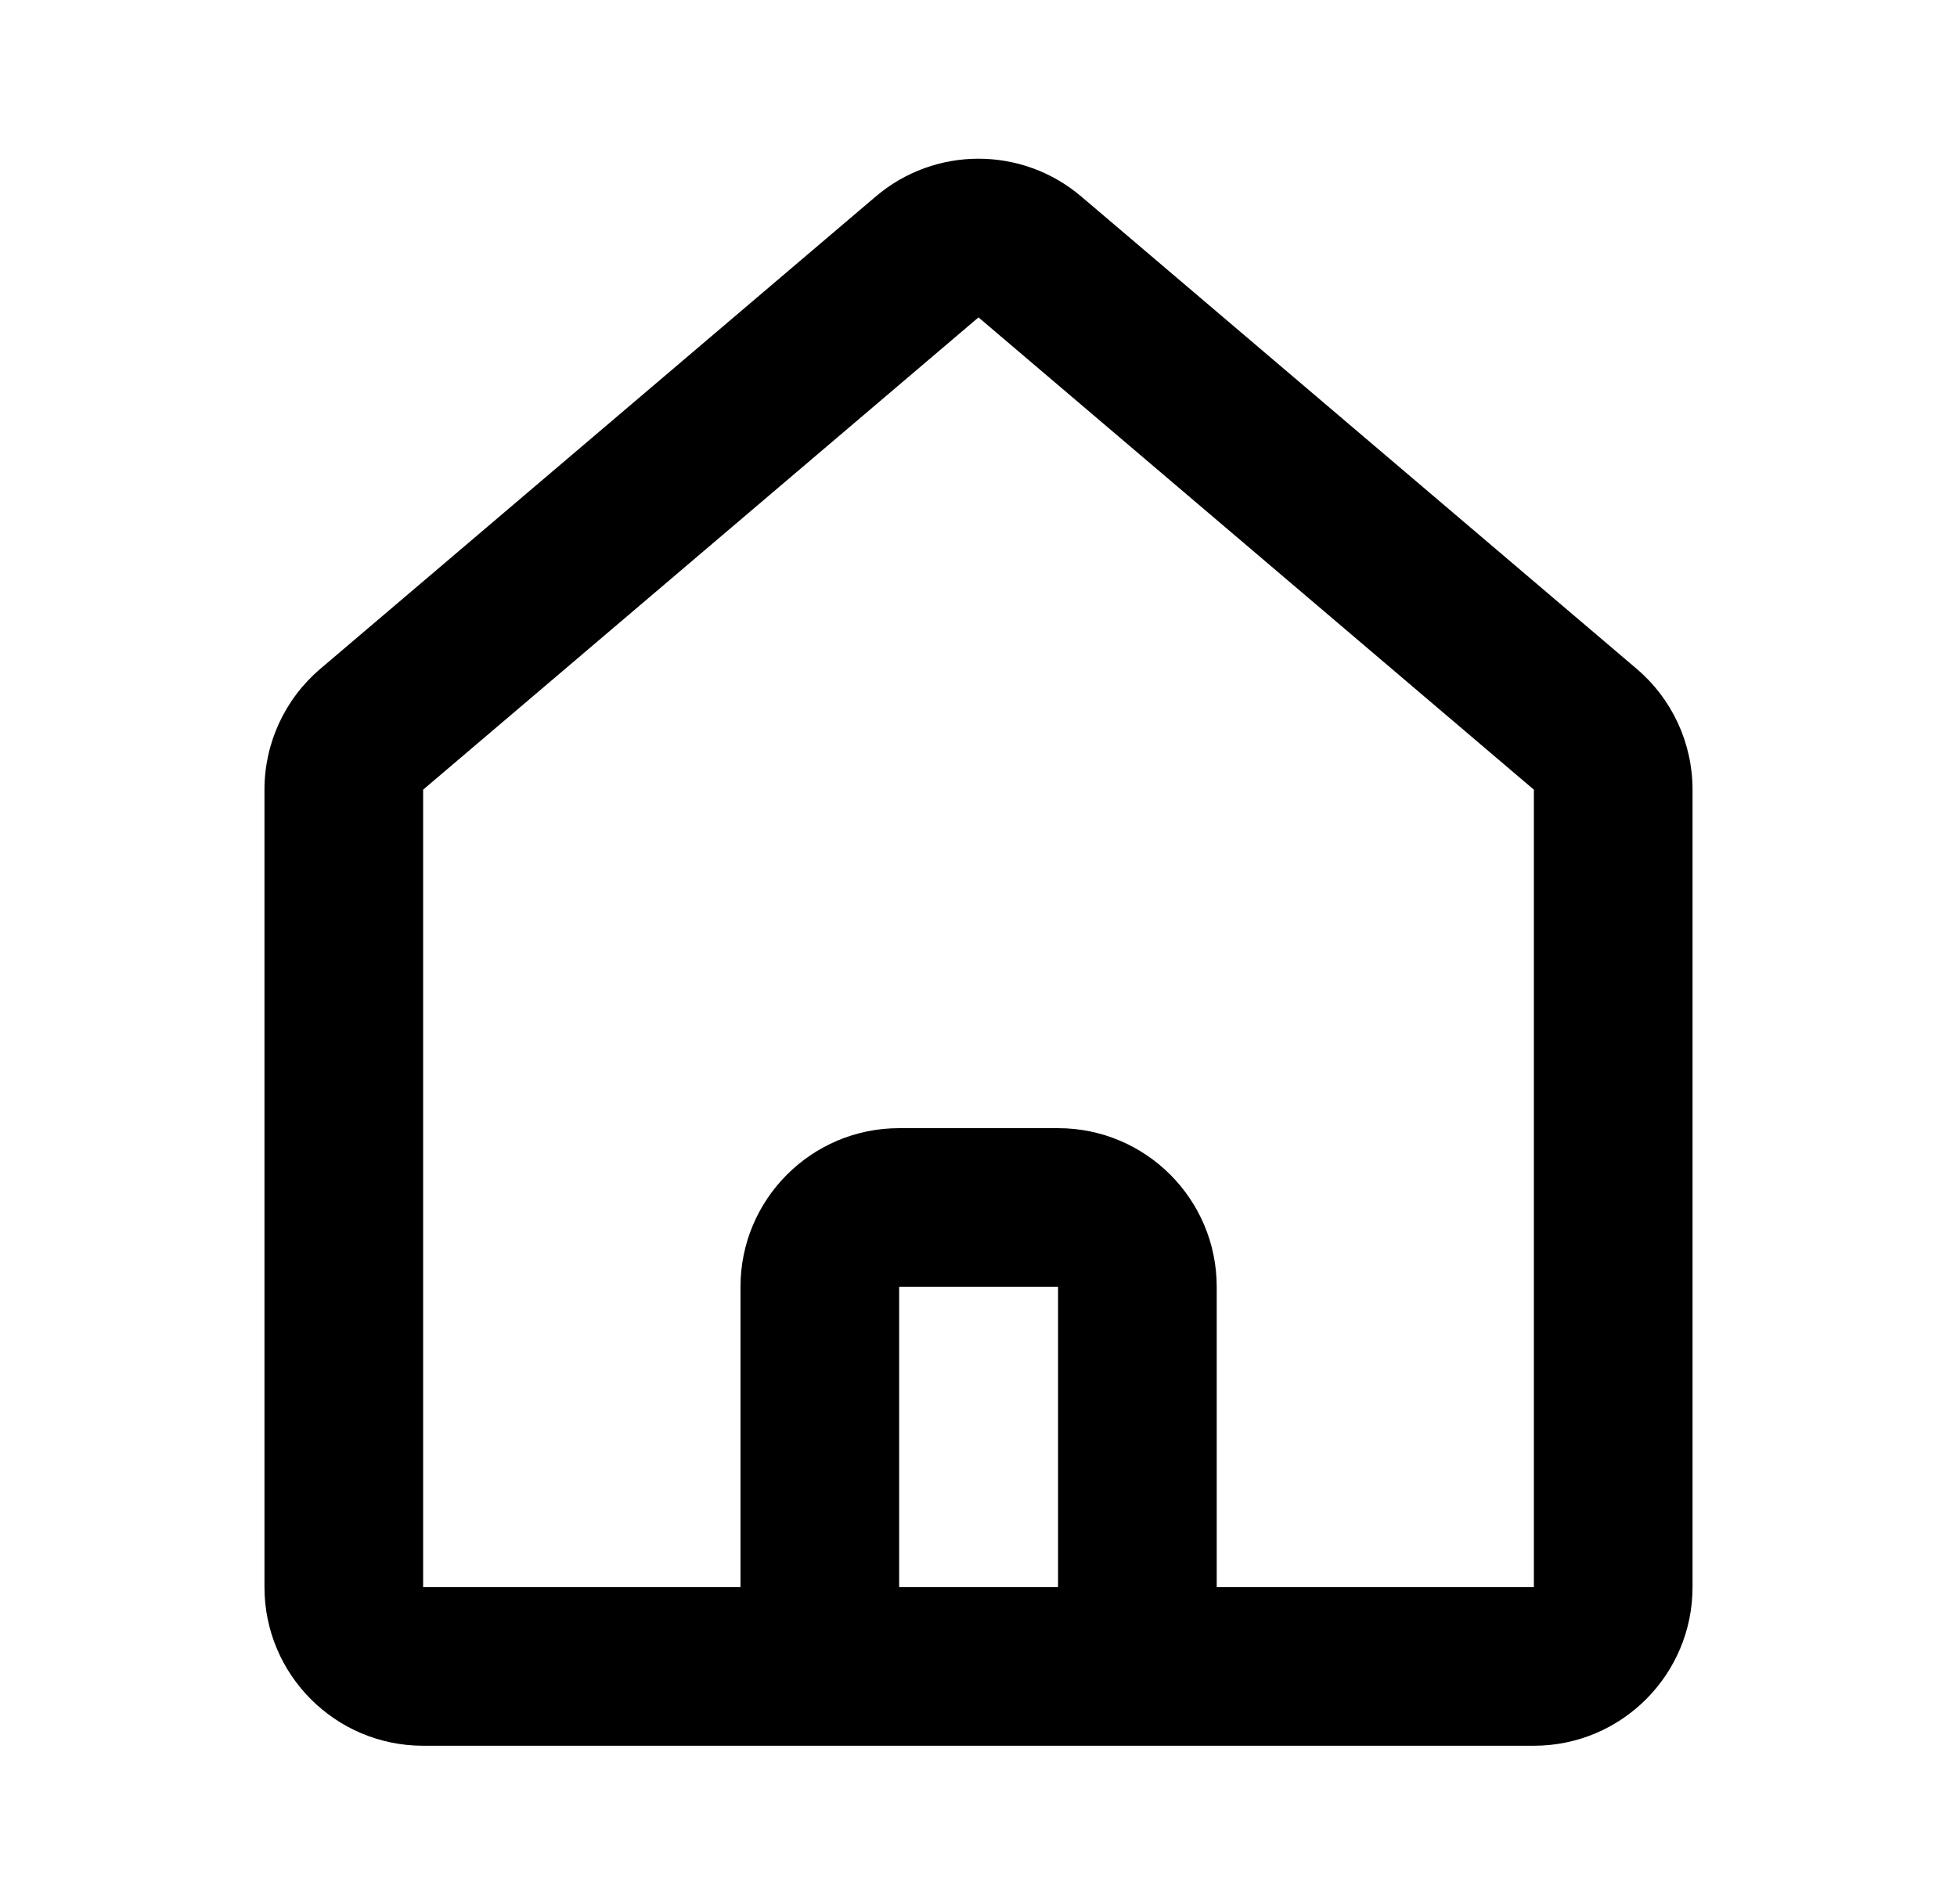<svg width="37" height="36" viewBox="0 0 37 36" fill="none" xmlns="http://www.w3.org/2000/svg">
    <path fill-rule="evenodd" clip-rule="evenodd"
        d="M20.443 3.715C19.323 2.762 17.677 2.762 16.557 3.715L6.057 12.643C5.386 13.213 5 14.048 5 14.928V30.002C5 31.659 6.343 33.002 8 33.002H29C30.657 33.002 32 31.659 32 30.002V14.928C32 14.048 31.614 13.213 30.943 12.643L20.443 3.715ZM18.5 6L29 14.928V30.002H23.004V24.327C23.004 22.67 21.661 21.327 20.004 21.327H17C15.343 21.327 14 22.67 14 24.327V30.002H8V14.928L18.5 6ZM17 30.002H20.004V24.327L17 24.327V30.002Z"
        fill="currentColor" />
</svg>